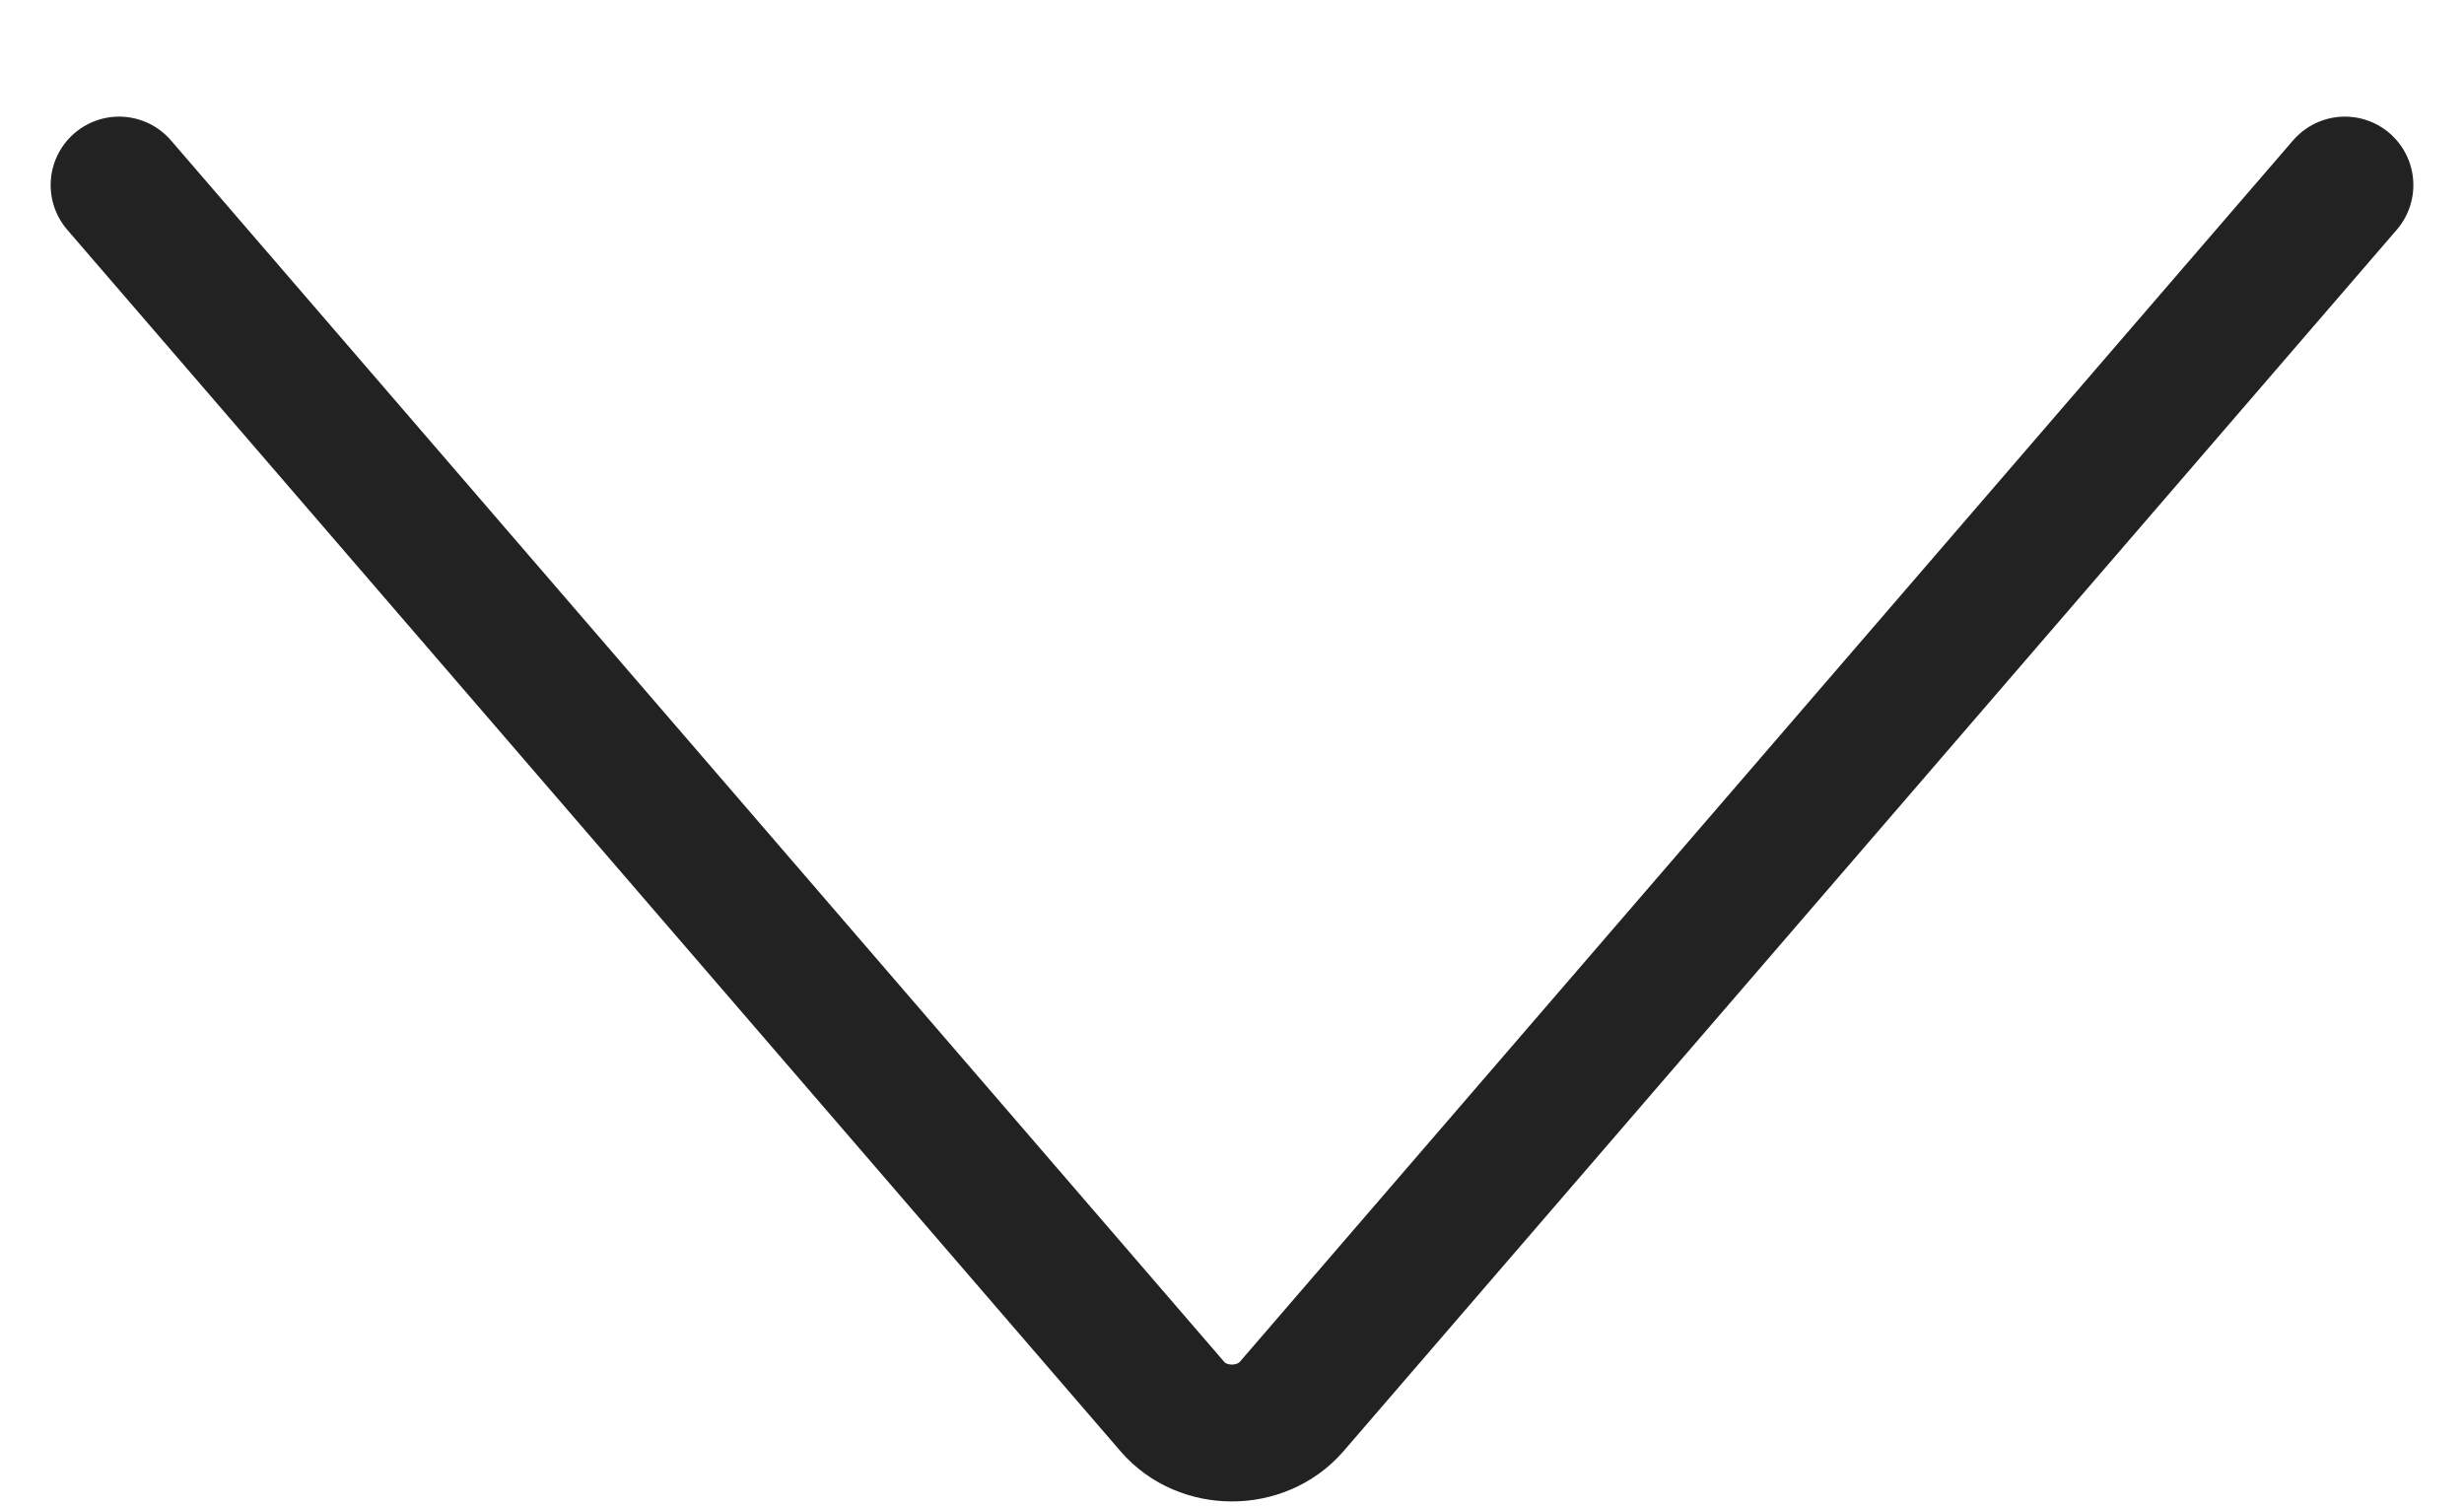 <svg width="18" height="11" viewBox="0 0 18 11" fill="none" xmlns="http://www.w3.org/2000/svg">
<path d="M0.87 1.352L8.566 10.277C8.787 10.532 9.211 10.532 9.434 10.277L17.13 1.352" stroke="#222222" stroke-linecap="round"/>
</svg>

